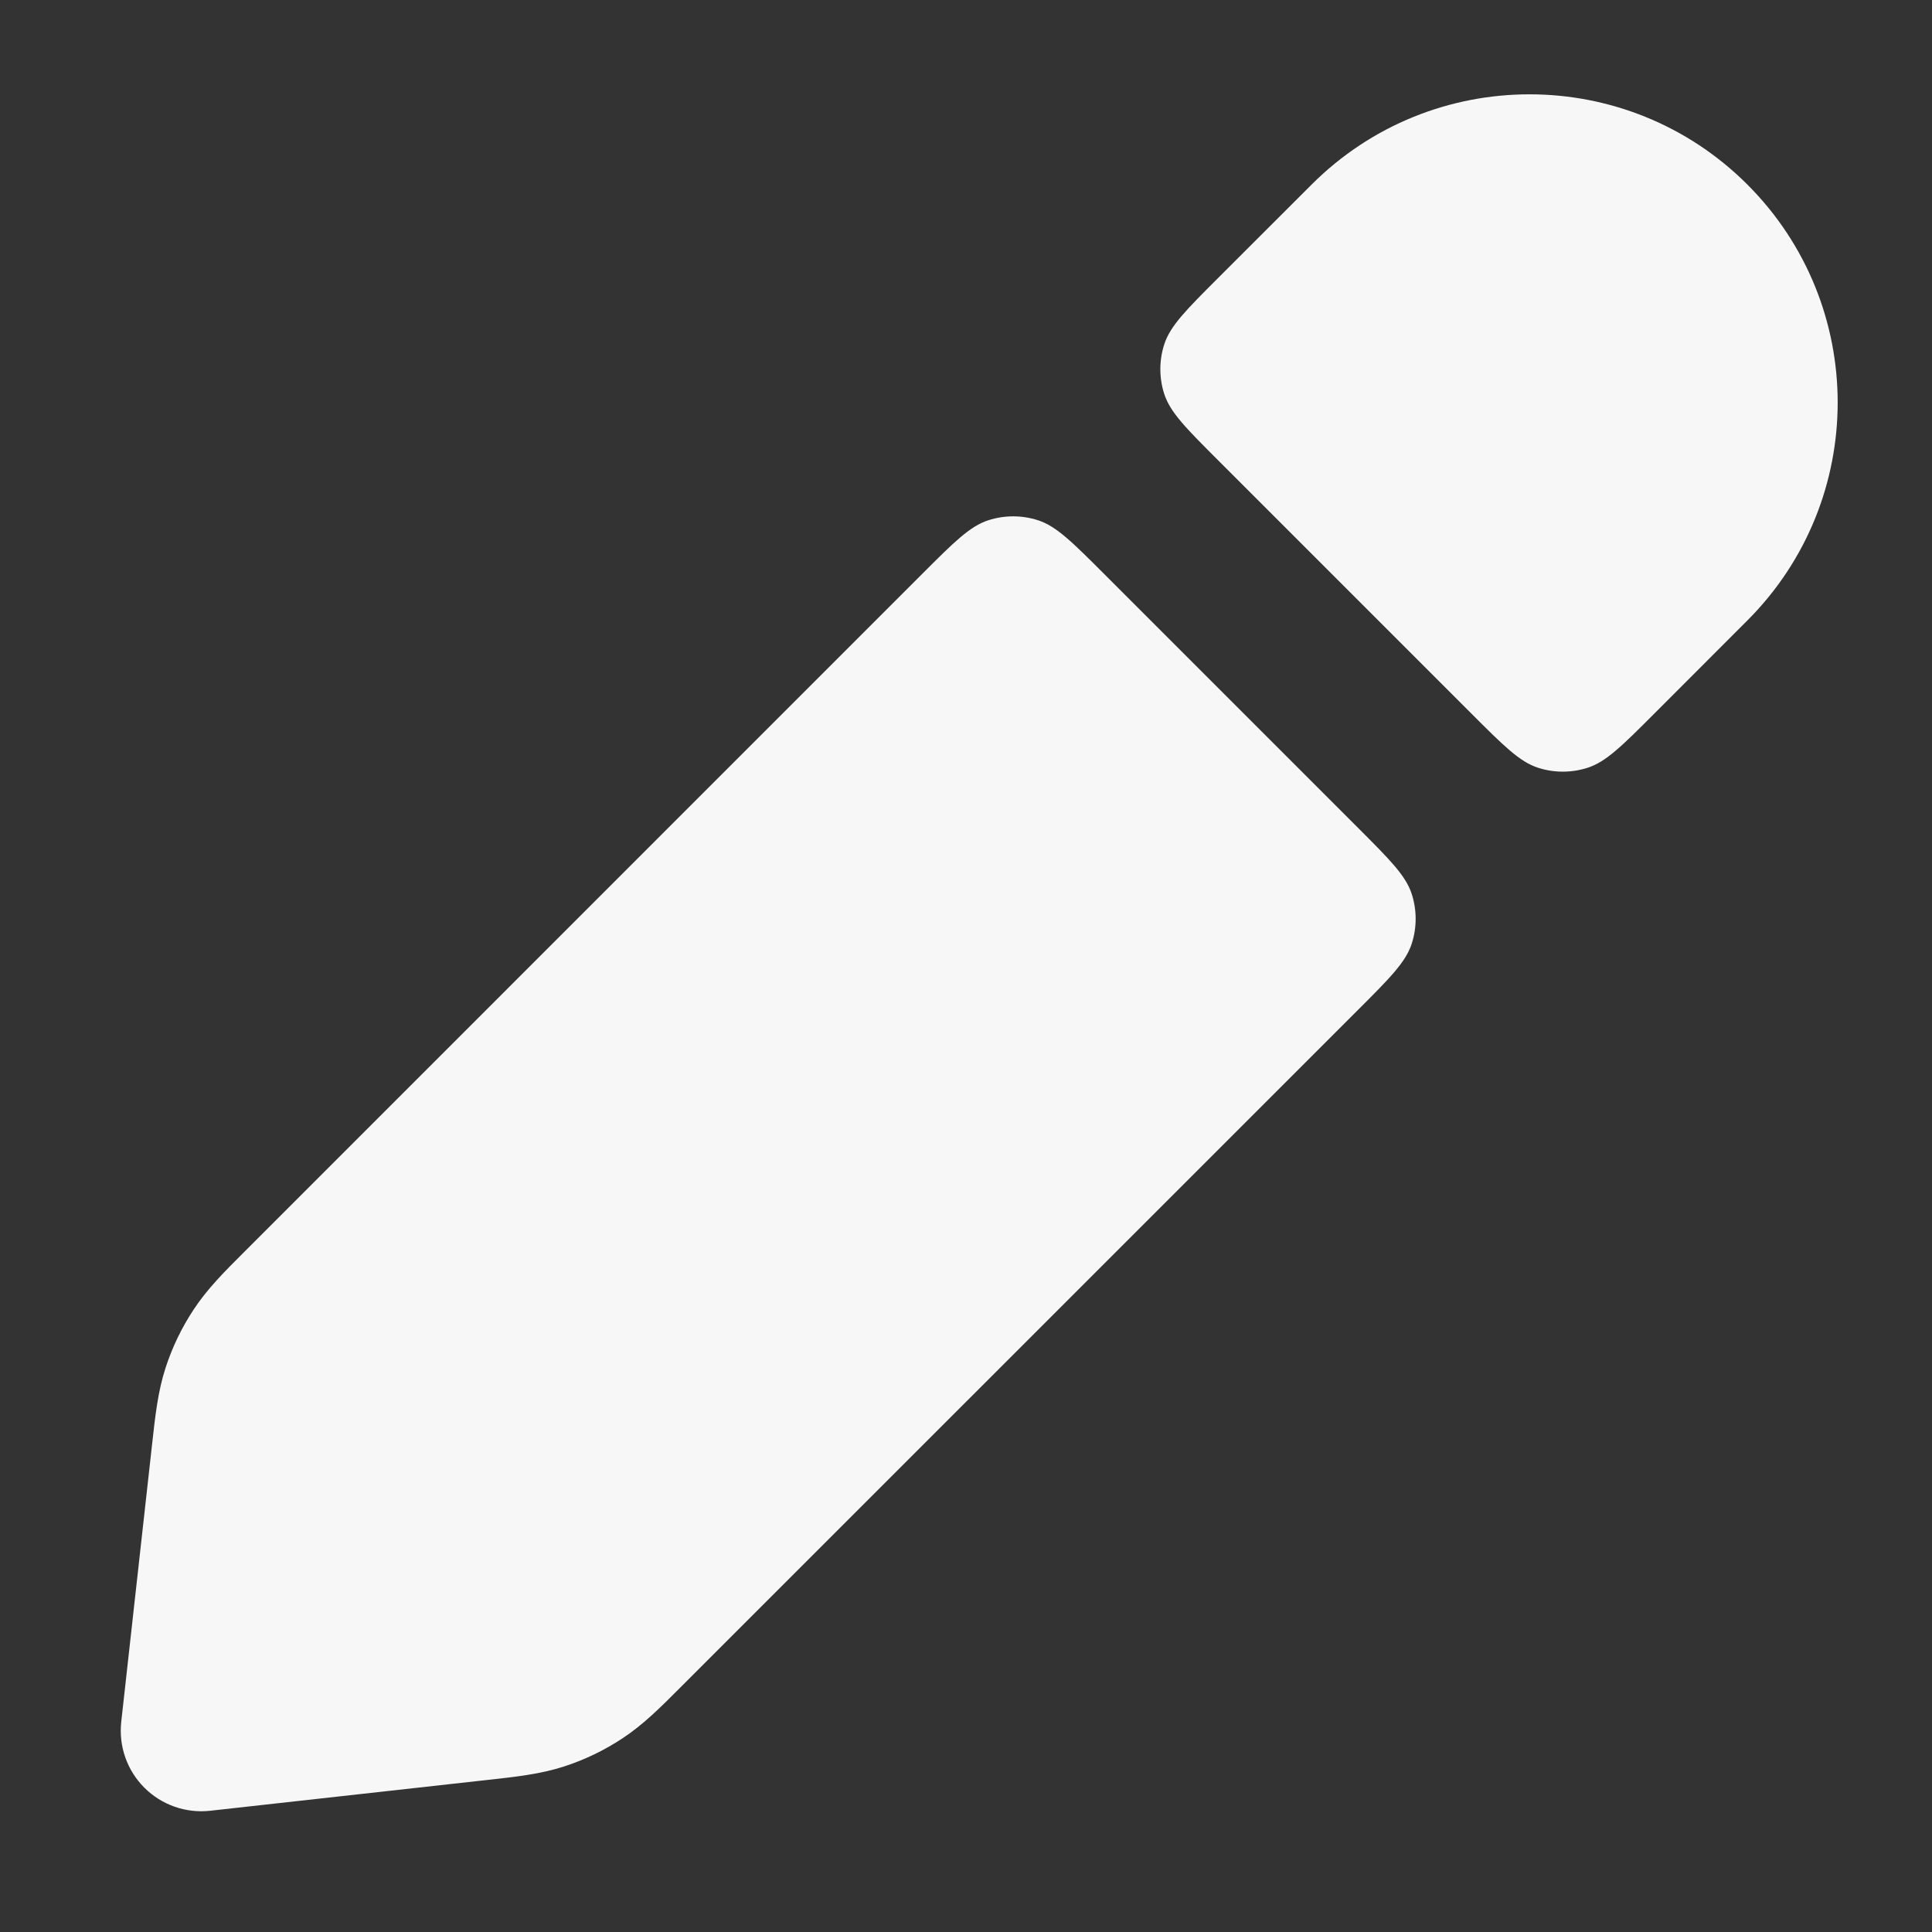 <svg width="24" height="24" xmlns="http://www.w3.org/2000/svg" viewBox="0 0 24 24"><rect x="0" y="0" width="24" height="24" fill="#333333" stroke="none"/><title>edit 02</title><g fill="none" class="nc-icon-wrapper"><path d="M21.707 2.293C20.212 0.798 17.788 0.798 16.293 2.293L15.131 3.454C14.735 3.85 14.537 4.048 14.463 4.277C14.398 4.478 14.398 4.694 14.463 4.895C14.537 5.123 14.735 5.321 15.131 5.717L18.283 8.869C18.679 9.265 18.877 9.463 19.105 9.537C19.306 9.602 19.522 9.602 19.723 9.537C19.952 9.463 20.15 9.265 20.546 8.869L21.707 7.707C23.202 6.212 23.202 3.788 21.707 2.293Z" fill="#F7F7F7"></path><path d="M16.869 12.546C17.265 12.15 17.463 11.952 17.537 11.723C17.602 11.522 17.602 11.306 17.537 11.105C17.463 10.877 17.265 10.679 16.869 10.283L13.717 7.131C13.321 6.735 13.123 6.537 12.895 6.463C12.694 6.398 12.478 6.398 12.277 6.463C12.048 6.537 11.85 6.735 11.454 7.131L3.037 15.549C2.791 15.794 2.575 16.01 2.406 16.267C2.257 16.492 2.139 16.737 2.056 16.994C1.961 17.287 1.928 17.591 1.89 17.935L1.506 21.39C1.473 21.692 1.578 21.992 1.793 22.207C2.008 22.422 2.308 22.527 2.61 22.494L6.065 22.11C6.409 22.072 6.713 22.039 7.006 21.944C7.263 21.861 7.508 21.743 7.733 21.594C7.99 21.425 8.206 21.209 8.451 20.963L16.869 12.546Z" fill="#F7F7F7"></path></g></svg>